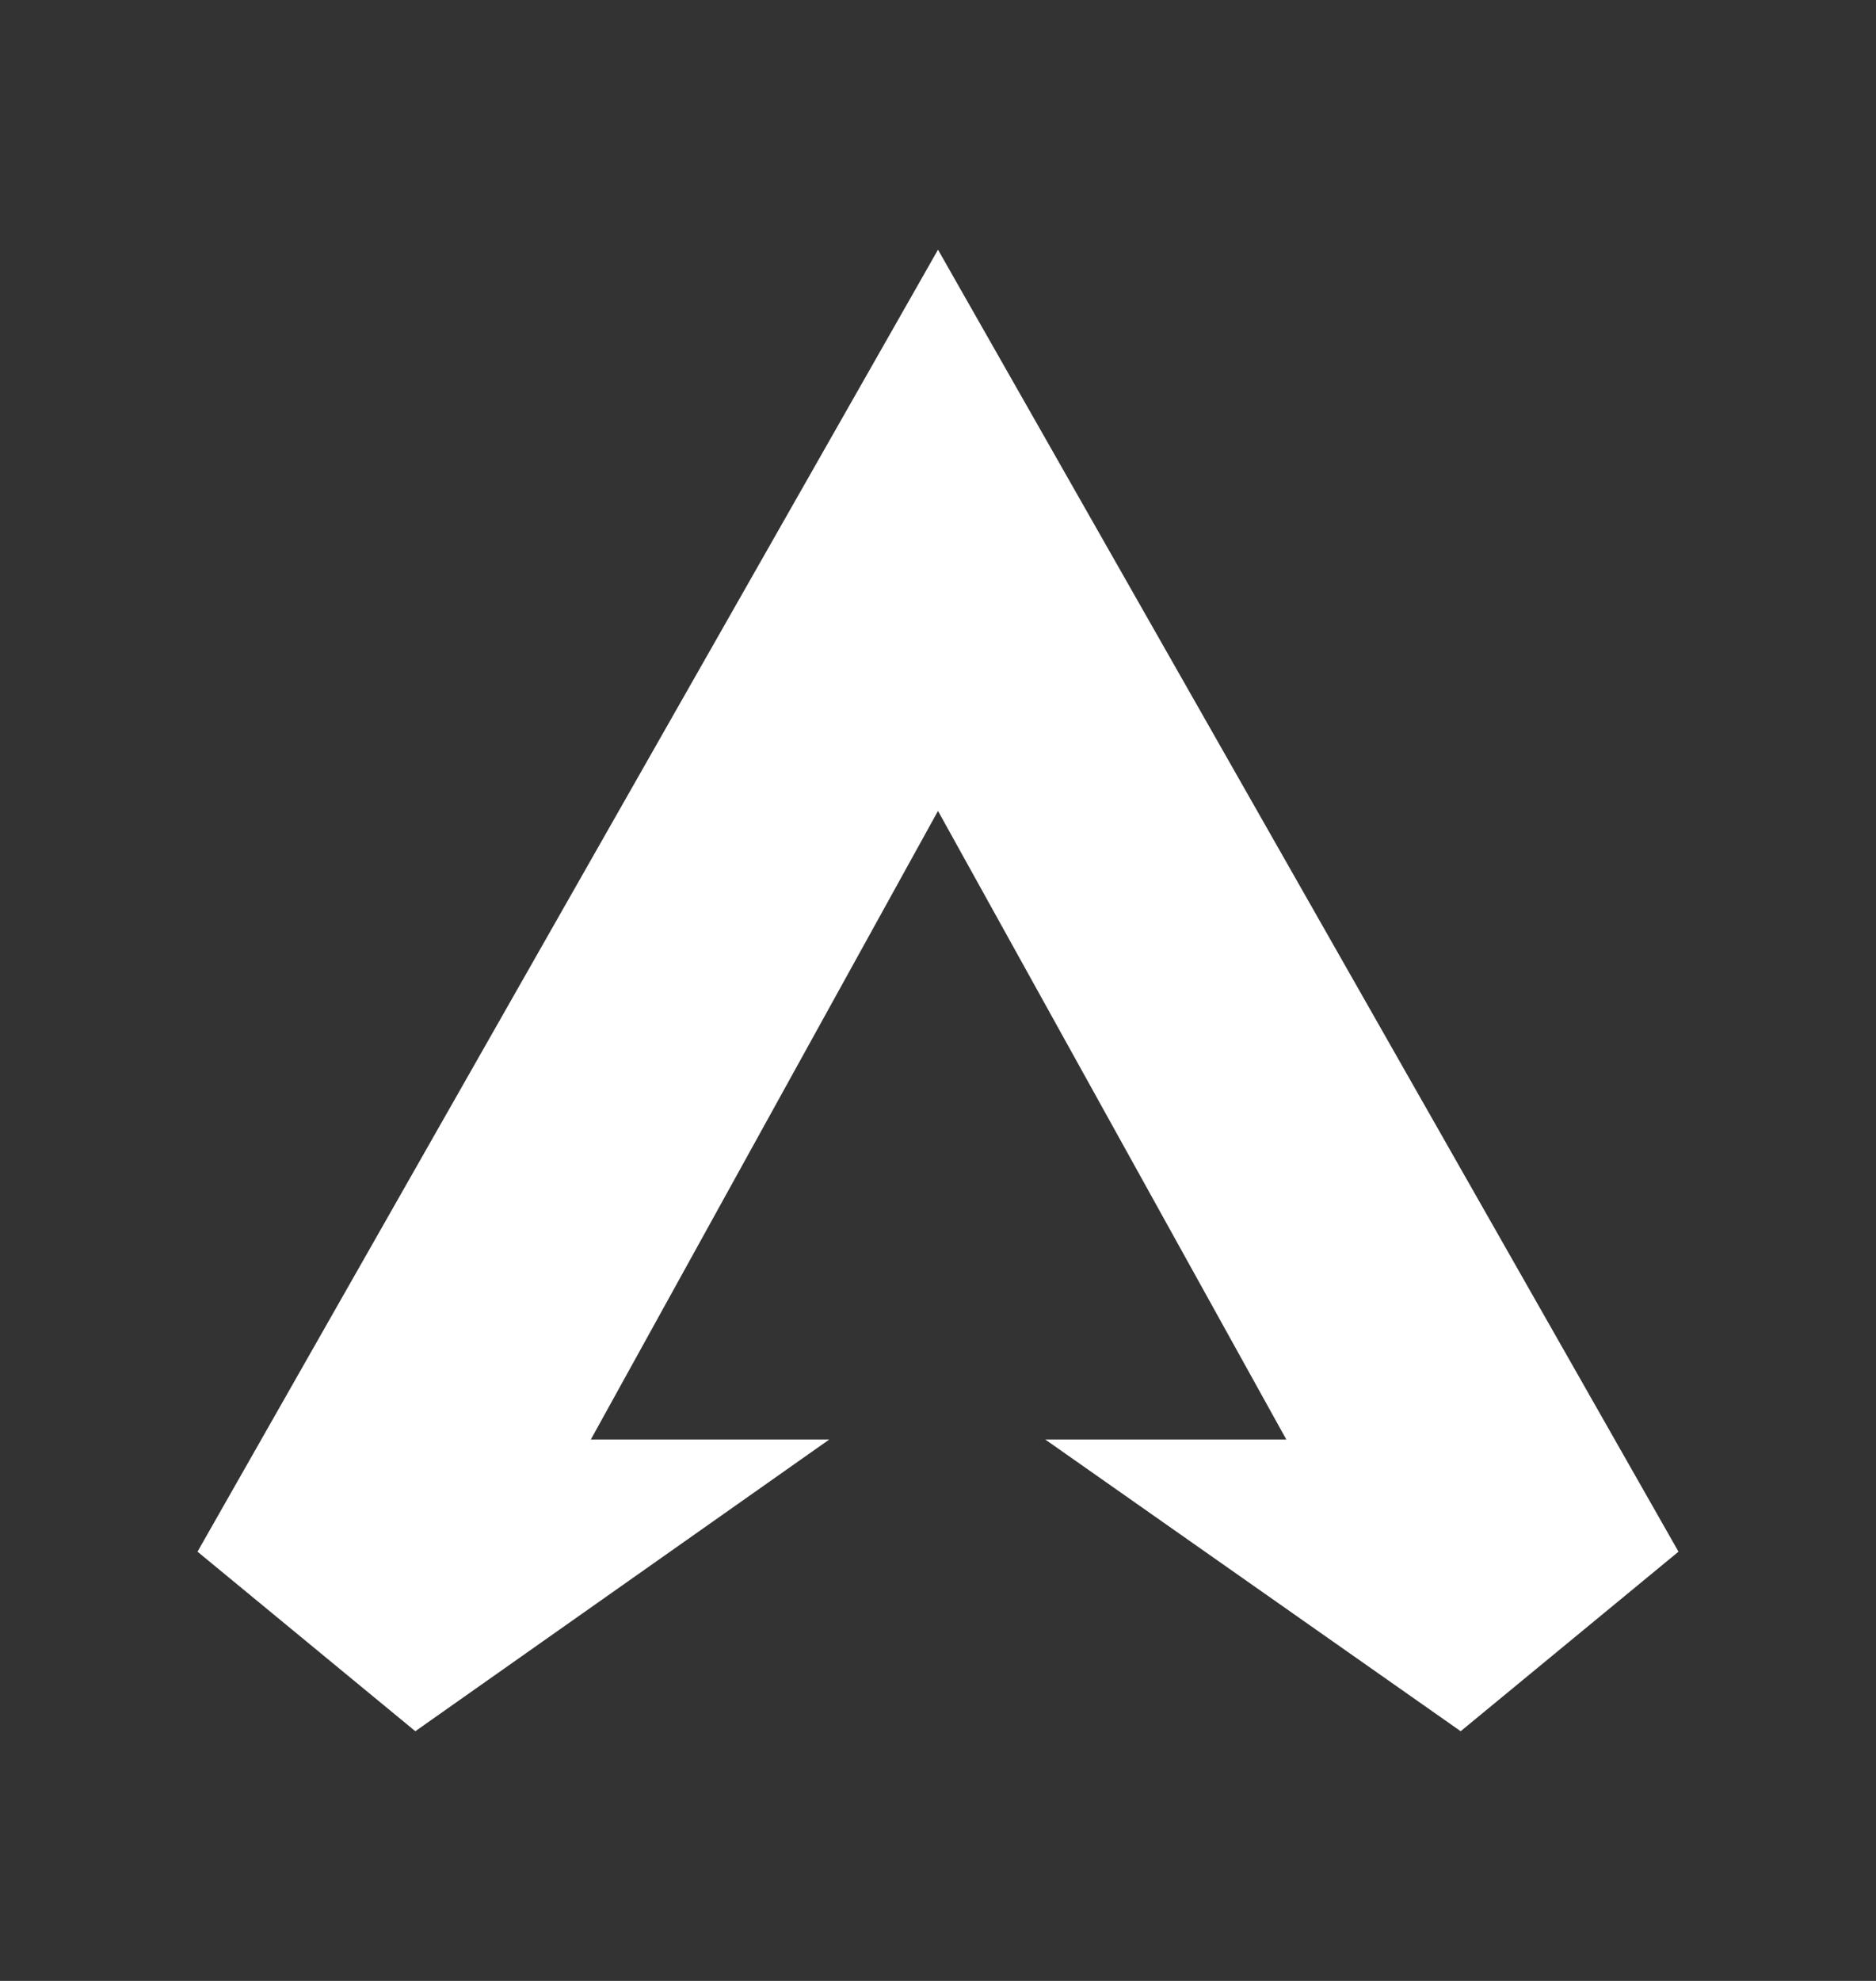 <svg width="18" height="19" viewBox="0 0 18 19" fill="none" xmlns="http://www.w3.org/2000/svg">
<rect x="0" y="0" width="18" height="19" fill="#333333" stroke="none"/>
<path d="M9 2.395L16.105 14.883L14.015 16.605L10.029 13.807H12.342L9 7.778L5.669 13.807H7.957L3.985 16.605L1.895 14.883L9 2.395Z" fill="white"/>
</svg>
